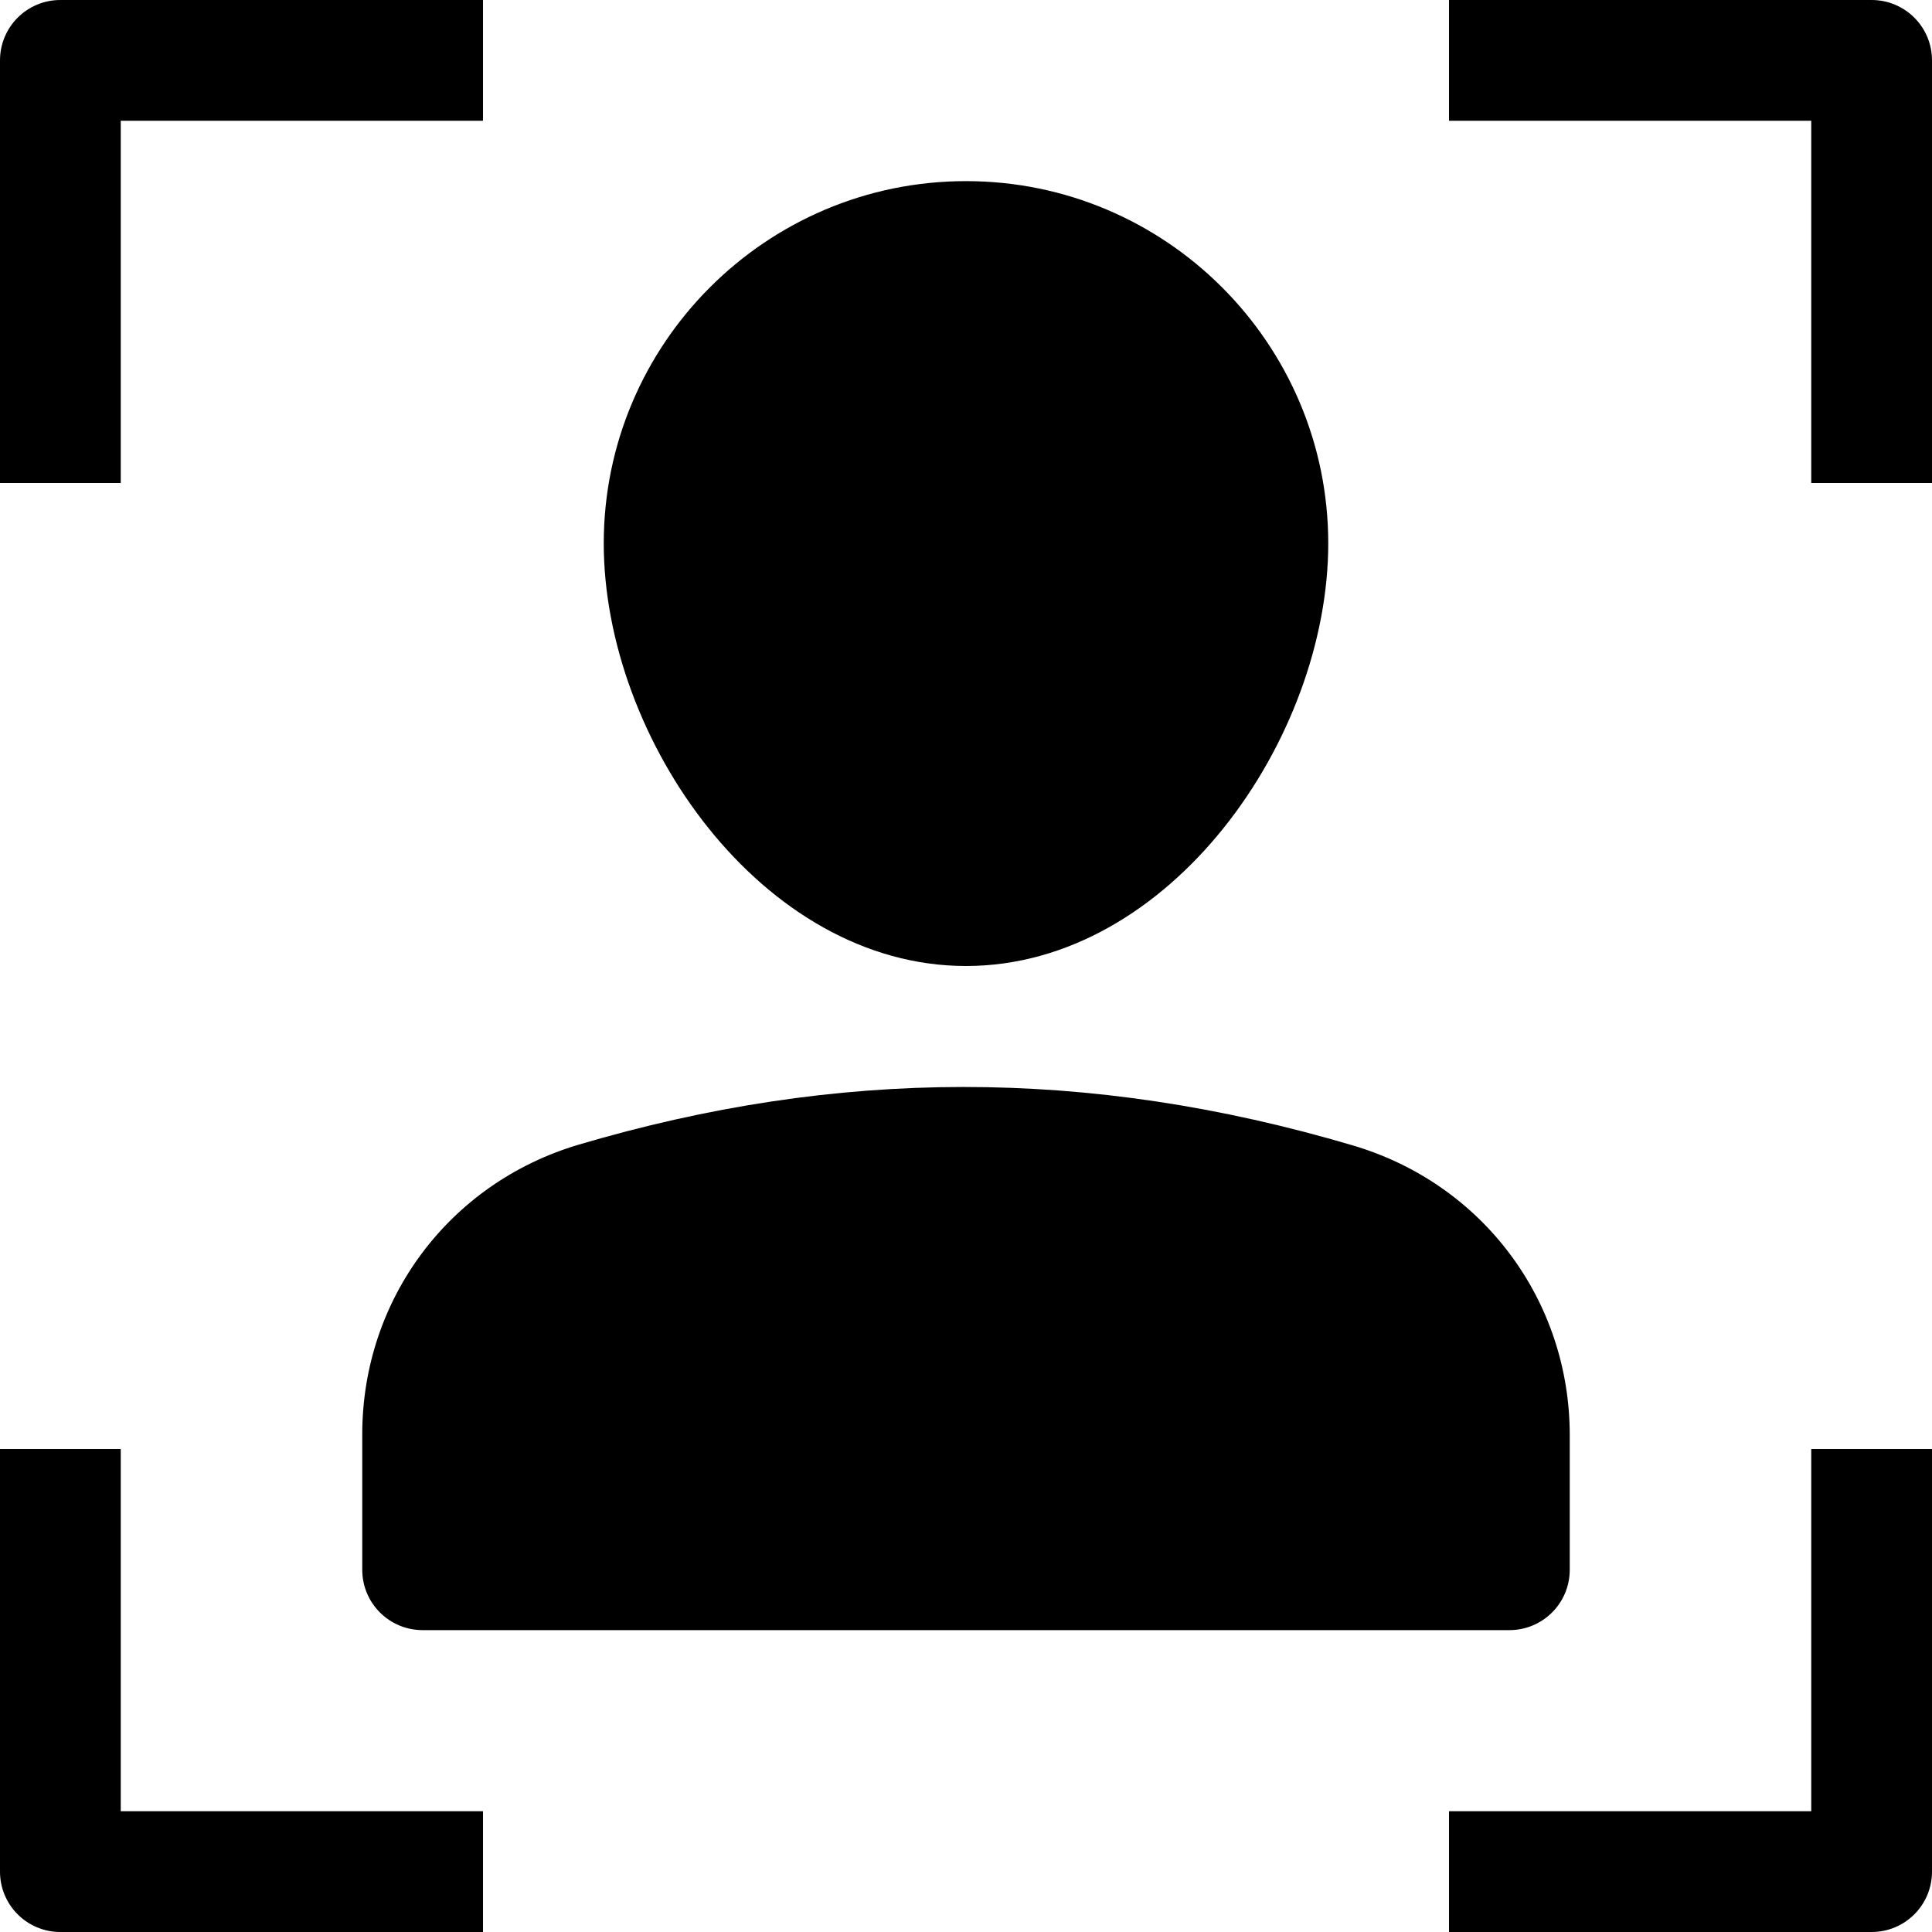 <?xml version="1.0" encoding="utf-8"?>
<!-- Generator: Adobe Illustrator 20.0.0, SVG Export Plug-In . SVG Version: 6.00 Build 0)  -->
<!DOCTYPE svg PUBLIC "-//W3C//DTD SVG 1.1//EN" "http://www.w3.org/Graphics/SVG/1.1/DTD/svg11.dtd">
<svg version="1.1" id="Layer_1" xmlns="http://www.w3.org/2000/svg" xmlns:xlink="http://www.w3.org/1999/xlink" x="0px" y="0px"
	 width="32px" height="32px" viewBox="0 0 32 32" enable-background="new 0 0 32 32" xml:space="preserve">
<path d="M6,23.758V26c0,0.553,0.447,1,1,1h18c0.553,0,1-0.447,1-1v-2.228c0-2.236-1.443-4.165-3.592-4.8
	c-4.398-1.301-8.55-1.277-12.826-0.012C7.439,19.596,6,21.523,6,23.758z"/>
<path d="M22,9c0-3.309-2.691-6-6-6s-6,2.691-6,6c0,3.237,2.621,7,6,7S22,12.237,22,9z"/>
<path d="M2,2h6V0H1C0.447,0,0,0.447,0,1v7h2V2z"/>
<path d="M31,0h-7v2h6v6h2V1C32,0.447,31.553,0,31,0z"/>
<path d="M8,30H2v-6H0v7c0,0.553,0.447,1,1,1h7V30z"/>
<path d="M30,30h-6v2h7c0.553,0,1-0.447,1-1v-7h-2V30z"/>
</svg>
